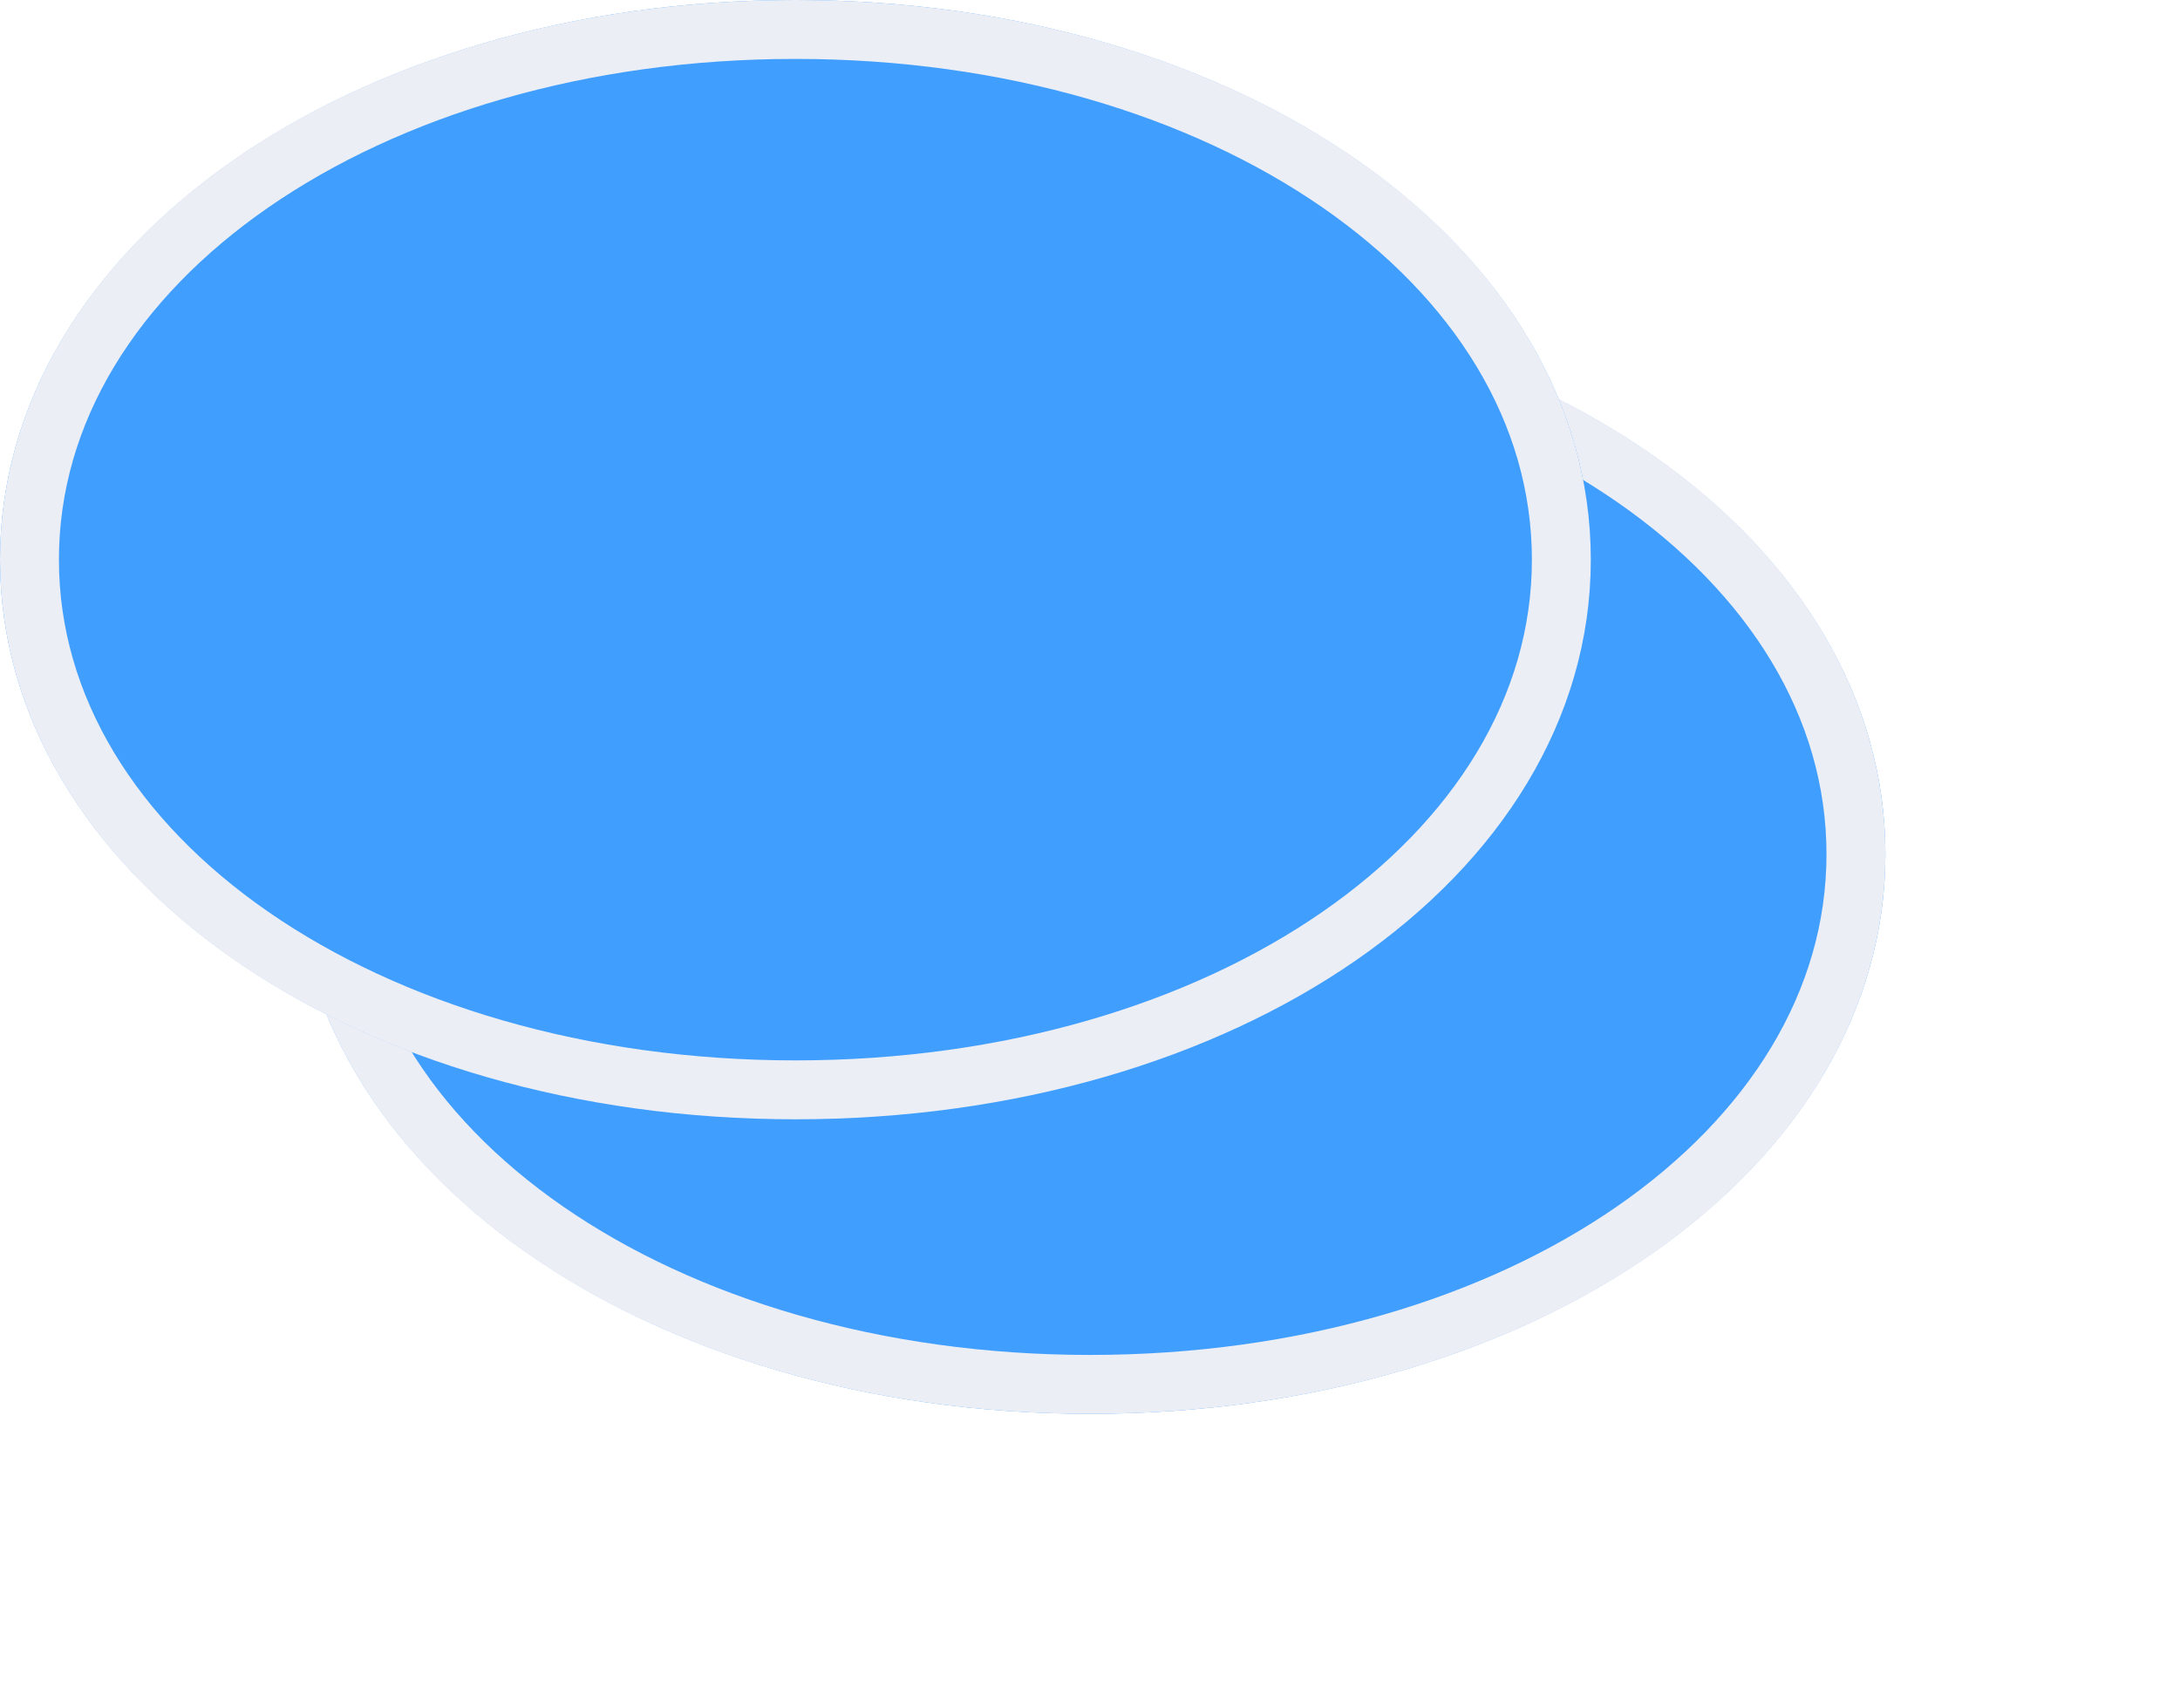 ﻿<?xml version="1.0" encoding="utf-8"?>
<svg version="1.1" xmlns:xlink="http://www.w3.org/1999/xlink" width="37px" height="29px" xmlns="http://www.w3.org/2000/svg">
  <defs>
    <filter x="614px" y="1797px" width="37px" height="29px" filterUnits="userSpaceOnUse" id="filter209">
      <feOffset dx="5" dy="5" in="SourceAlpha" result="shadowOffsetInner" />
      <feGaussianBlur stdDeviation="2.5" in="shadowOffsetInner" result="shadowGaussian" />
      <feComposite in2="shadowGaussian" operator="atop" in="SourceAlpha" result="shadowComposite" />
      <feColorMatrix type="matrix" values="0 0 0 0 0.933  0 0 0 0 0.933  0 0 0 0 0.933  0 0 0 0.349 0  " in="shadowComposite" />
    </filter>
    <g id="widget210">
      <path d="M 627.5 1797  C 635.06 1797  641 1801.18  641 1806.5  C 641 1811.82  635.06 1816  627.5 1816  C 619.94 1816  614 1811.82  614 1806.5  C 614 1801.18  619.94 1797  627.5 1797  Z " fill-rule="nonzero" fill="#409eff" stroke="none" />
      <path d="M 627.5 1797.5  C 634.78 1797.5  640.5 1801.46  640.5 1806.5  C 640.5 1811.54  634.78 1815.5  627.5 1815.5  C 620.22 1815.5  614.5 1811.54  614.5 1806.5  C 614.5 1801.46  620.22 1797.5  627.5 1797.5  Z " stroke-width="1" stroke="#ebeef5" fill="none" />
    </g>
  </defs>
  <g transform="matrix(1 0 0 1 -614 -1797 )">
    <use xlink:href="#widget210" filter="url(#filter209)" />
    <use xlink:href="#widget210" />
  </g>
</svg>